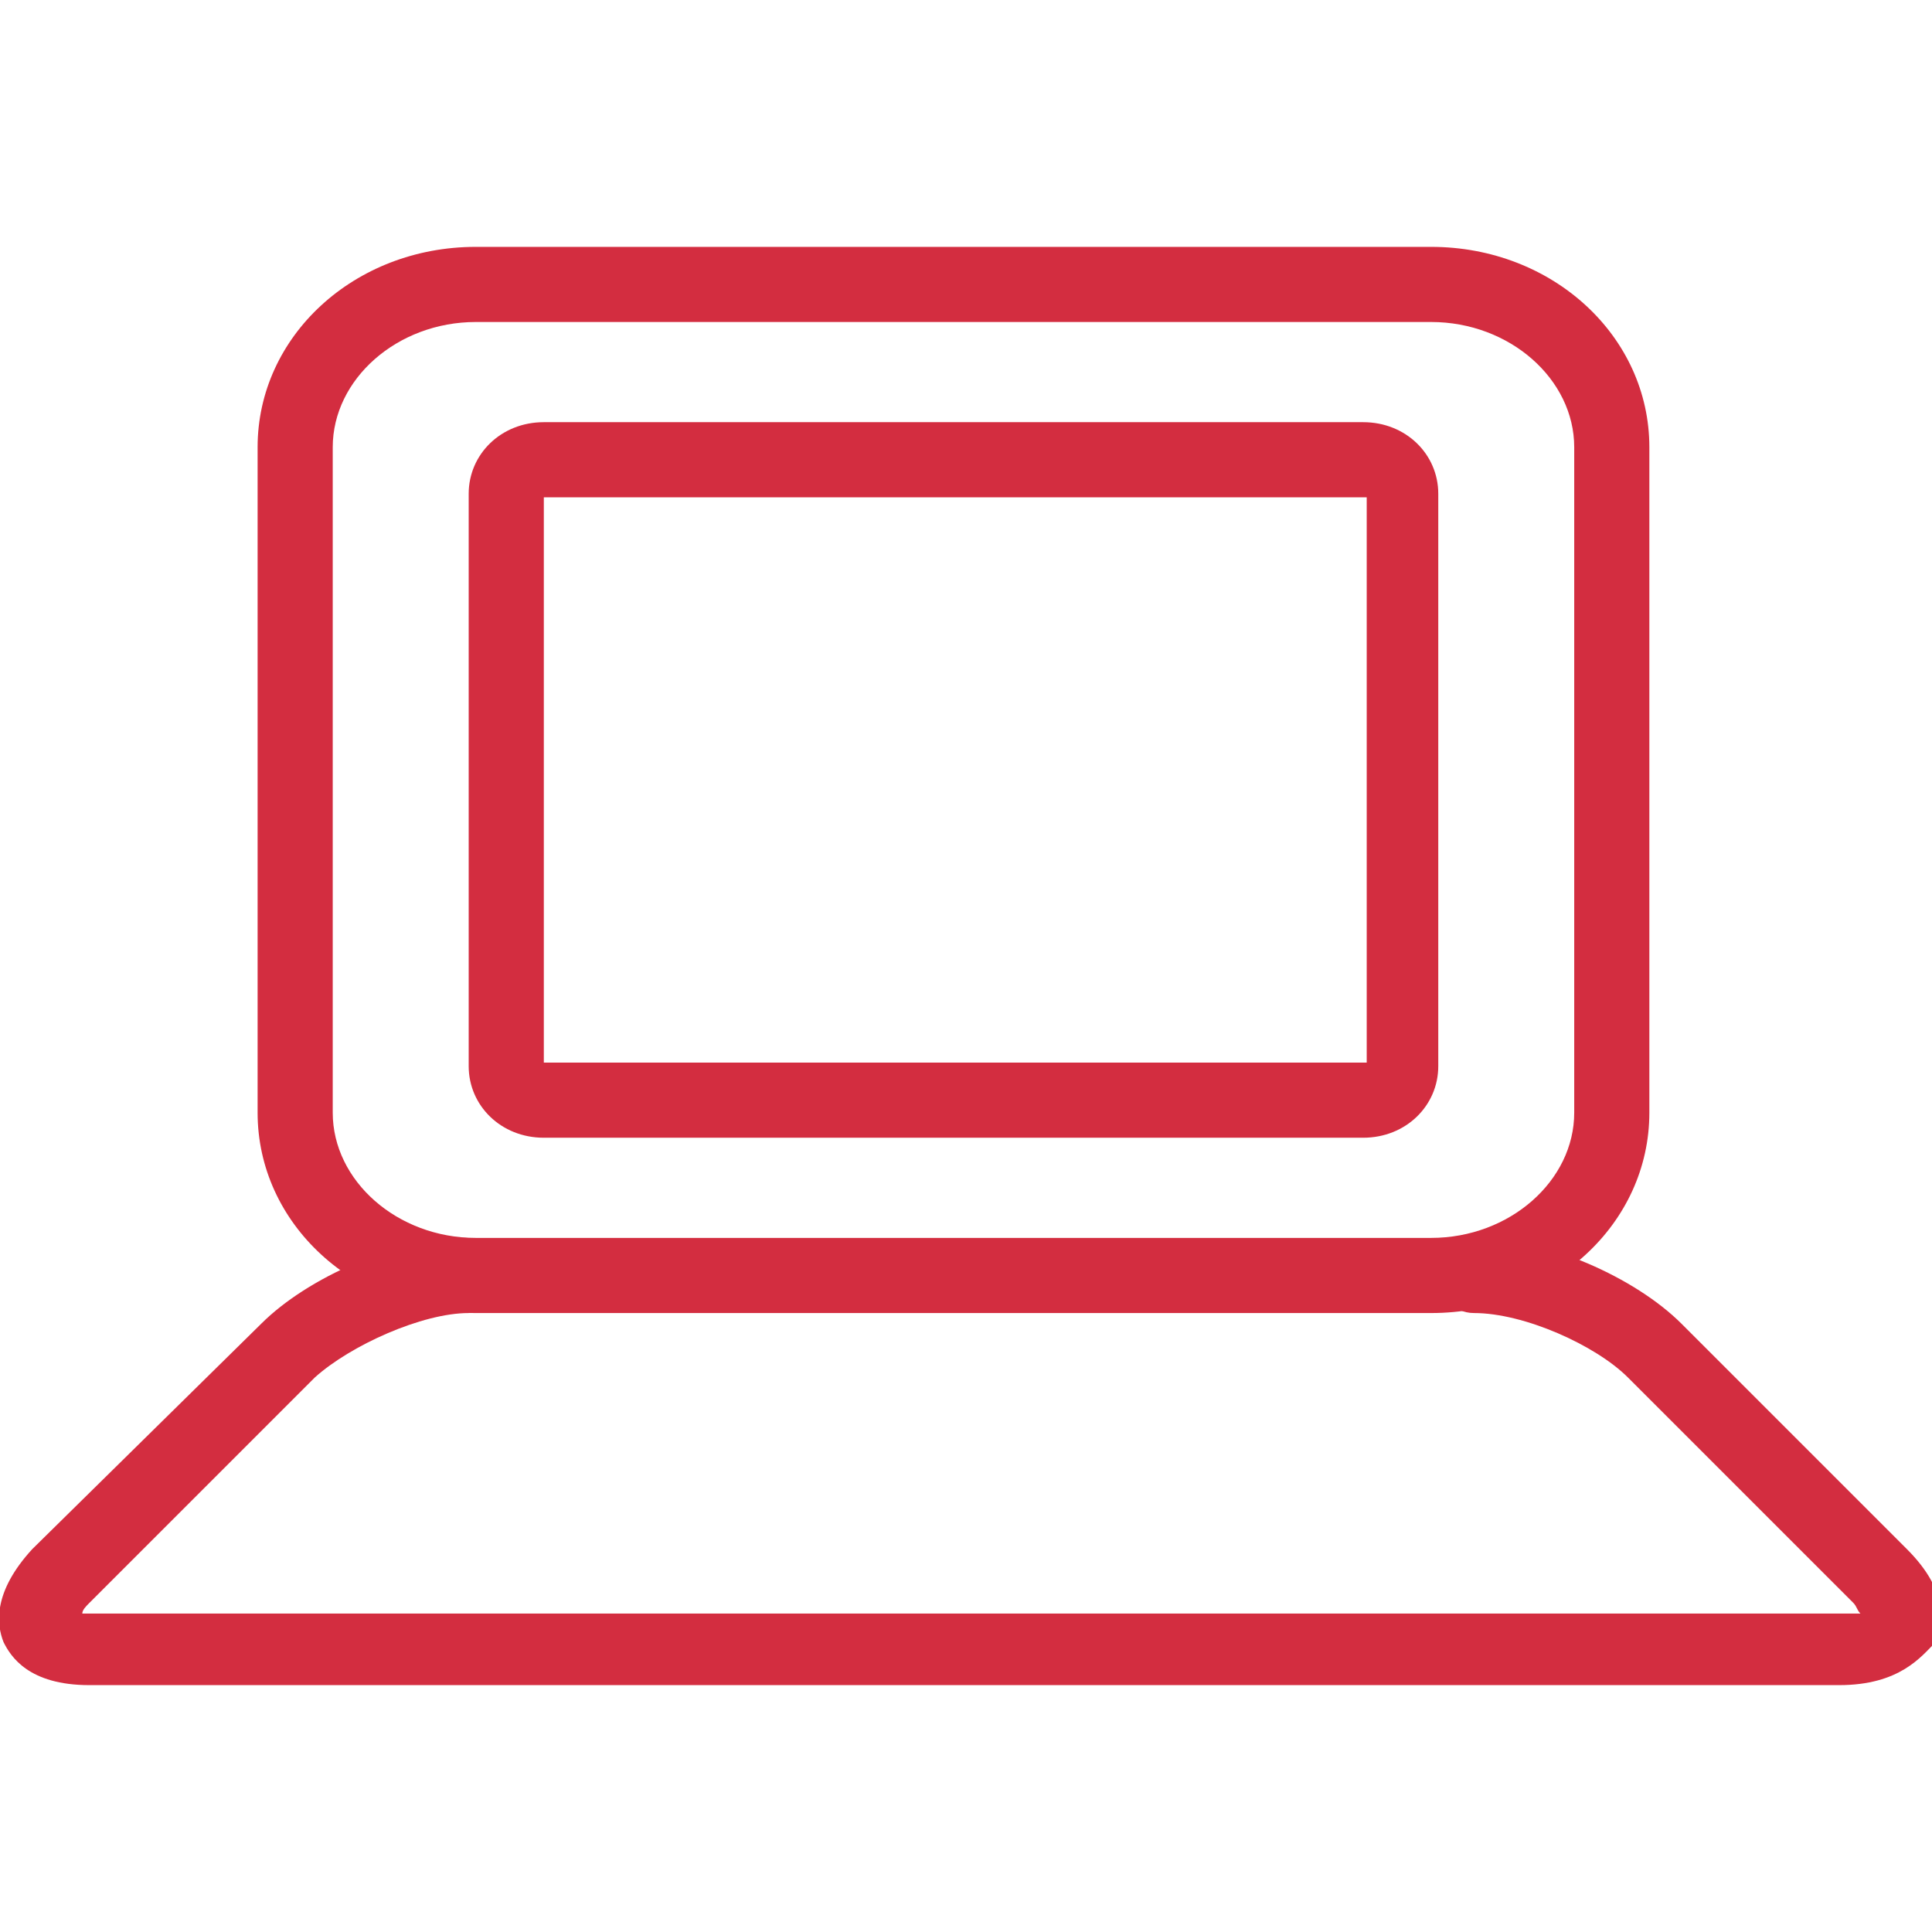 <svg width="54" height="54" xmlns="http://www.w3.org/2000/svg">
 <g>
  <title>Layer 1</title>
  <g id="svg_40">
   <g id="svg_41">
    <path id="svg_42" d="m40,36.7h-26.7c-3.4,0 -6.1,-2.5 -6.1,-5.6v-18.6c0,-3.1 2.7,-5.6 6.1,-5.6h26.7c3.4,0 6.1,2.5 6.1,5.6v18.6c0,3.1 -2.7,5.6 -6.1,5.6zm-26.7,-27.7c-2.2,0 -4,1.6 -4,3.5v18.6c0,1.9 1.8,3.5 4,3.5h26.7c2.2,0 4,-1.6 4,-3.5v-18.6c0,-1.9 -1.8,-3.5 -4,-3.5h-26.7l0,0z" fill="#D32D40"/>
   </g>
   <g id="svg_43">
    <path id="svg_44" d="m38.1,31.8h-22.9c-1.2,0 -2.1,-0.9 -2.1,-2v-16c0,-1.1 0.9,-2 2.1,-2h22.9c1.2,0 2.1,0.9 2.1,2v16c0,1.1 -0.9,2 -2.1,2zm-22.9,-2.1c0,0 0,0 0,0l23,0c0,0 0,0 0,0v-15.8c0,0 0,0 0,0h-23c0,0 0,0 0,0v15.8l0,0z" fill="#D32D40"/>
   </g>
   <g id="svg_45">
    <path id="svg_46" d="m51.4,47.1h-48.9c-1.7,0 -2.2,-0.8 -2.4,-1.2c-0.2,-0.5 -0.3,-1.4 0.8,-2.6l6.4,-6.3c1.3,-1.3 3.8,-2.4 5.7,-2.4c0.6,0 1,0.4 1.1,1c0,0.6 -0.4,1 -1,1.1c-1.3,0 -3.3,0.9 -4.3,1.8l-6.3,6.3c-0.1,0.1 -0.2,0.2 -0.2,0.3c0.1,0 0.2,0 0.4,0h48.9c0.2,0 0.3,0 0.4,0c-0.1,-0.1 -0.1,-0.2 -0.2,-0.3l-6.3,-6.3c-0.9,-0.9 -2.9,-1.8 -4.3,-1.8c-0.6,0 -1,-0.5 -1,-1.1c0,-0.6 0.5,-1 1.1,-1c1.9,0 4.4,1.1 5.7,2.4l6.3,6.3c1.2,1.2 1,2.1 0.8,2.6c-0.4,0.4 -1,1.2 -2.7,1.2z" fill="#D32D40"/>
   </g>
  </g>
 </g>
</svg>